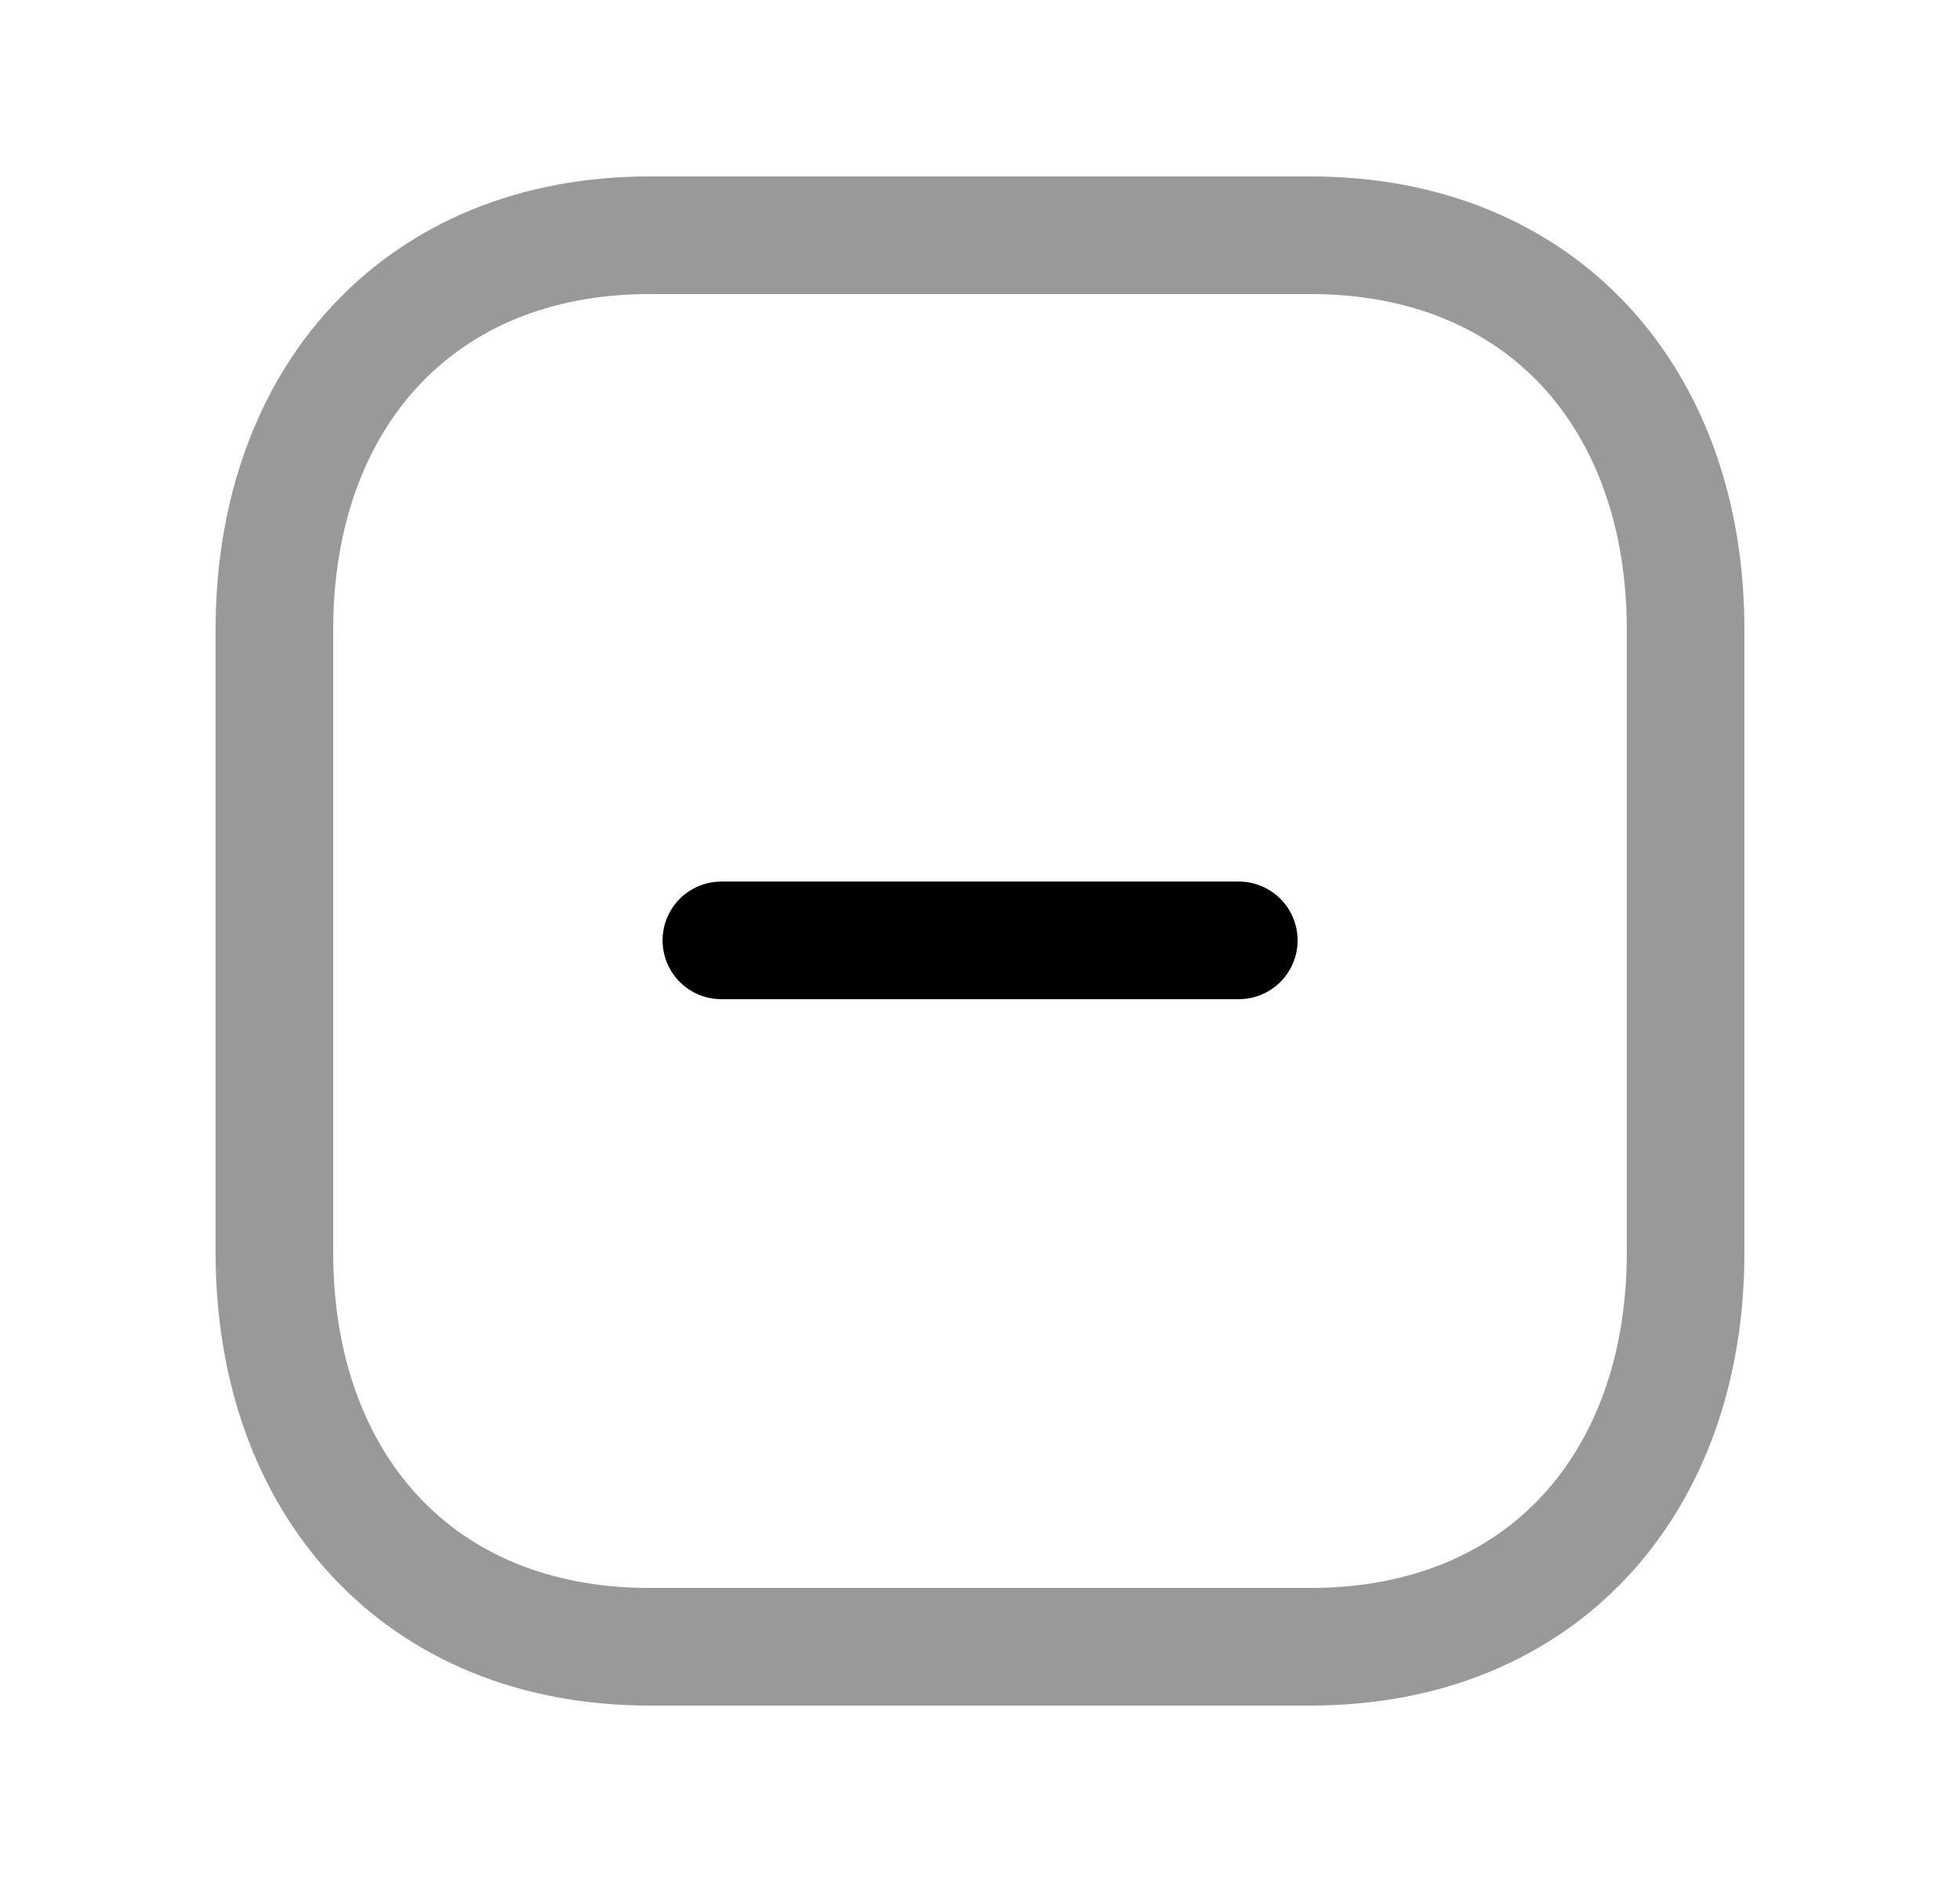 <svg width="25" height="24" viewBox="0 0 25 24" fill="none" xmlns="http://www.w3.org/2000/svg">
<path opacity="0.4" fill-rule="evenodd" clip-rule="evenodd" d="M16.718 3H8.283C5.344 3 3.5 5.081 3.5 8.026V15.974C3.5 18.919 5.335 21 8.283 21H16.717C19.666 21 21.5 18.919 21.5 15.974V8.026C21.5 5.081 19.666 3 16.718 3Z" stroke="black" stroke-width="1.5" stroke-linecap="round" stroke-linejoin="round"/>
<path d="M15.801 11.992H9.201" stroke="black" stroke-width="1.5" stroke-linecap="round" stroke-linejoin="round"/>
</svg>